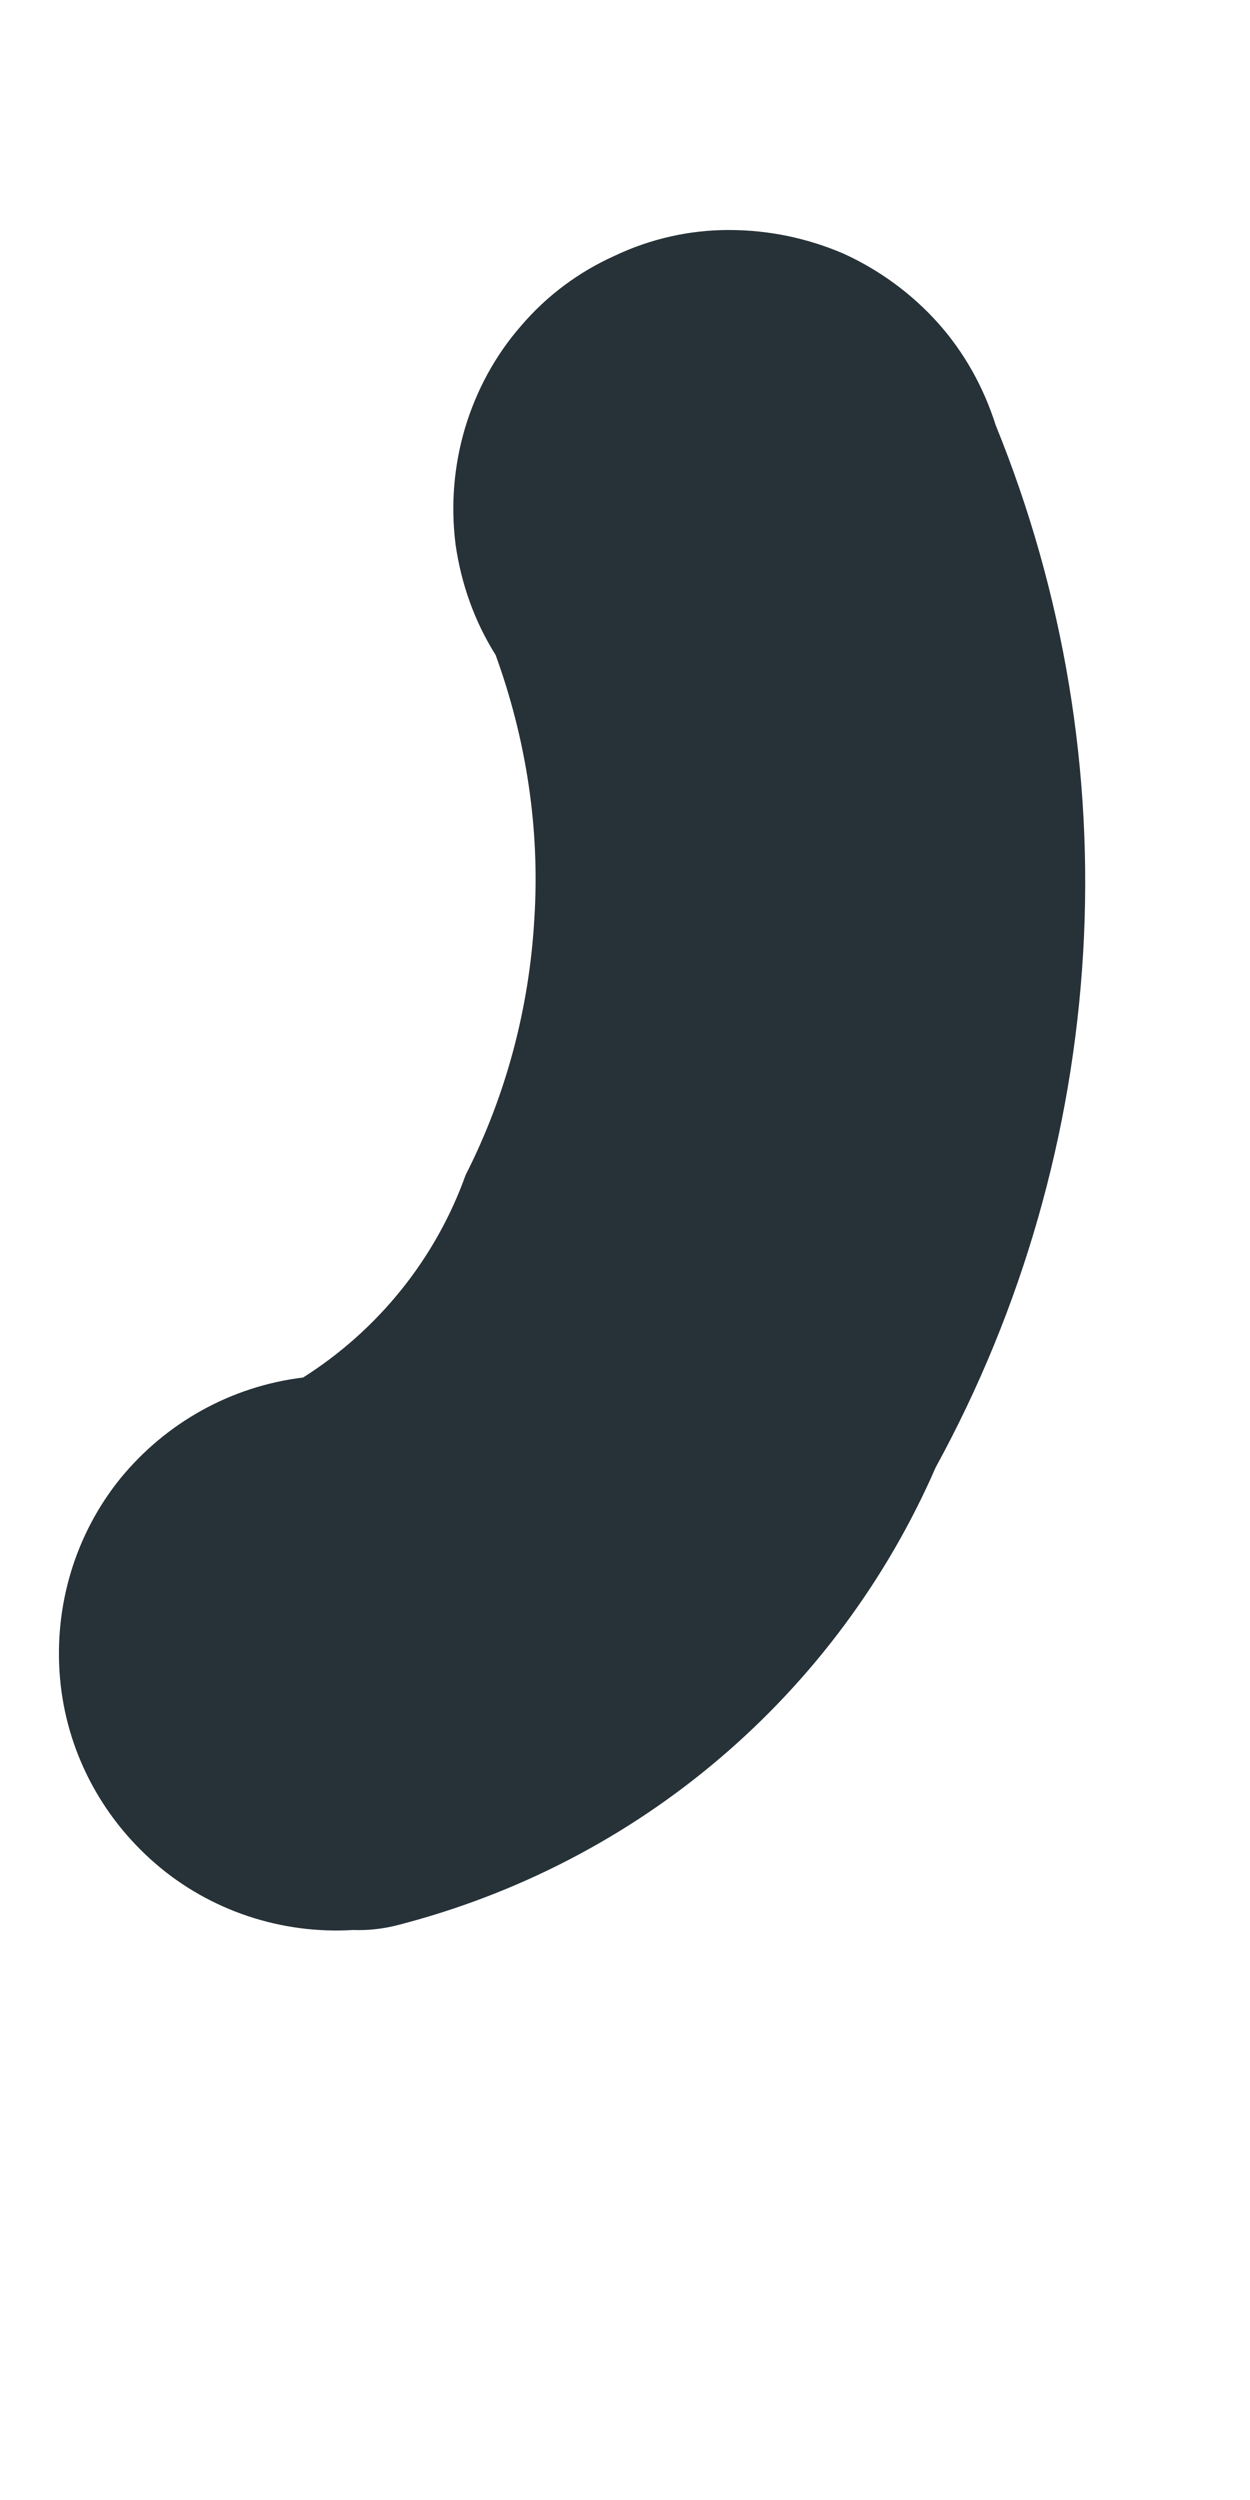<?xml version="1.0" encoding="UTF-8" standalone="no"?><svg width='2' height='4' viewBox='0 0 2 4' fill='none' xmlns='http://www.w3.org/2000/svg'>
<path d='M0.565 3.088C0.45 3.095 0.336 3.057 0.249 2.982C0.161 2.906 0.106 2.8 0.096 2.685C0.086 2.57 0.12 2.455 0.193 2.365C0.266 2.276 0.37 2.218 0.485 2.204C0.605 2.128 0.697 2.014 0.745 1.88C0.81 1.752 0.847 1.612 0.855 1.469C0.864 1.326 0.842 1.183 0.793 1.048C0.759 0.994 0.738 0.934 0.729 0.872C0.721 0.809 0.726 0.746 0.744 0.685C0.762 0.625 0.792 0.569 0.834 0.521C0.875 0.473 0.926 0.435 0.984 0.409C1.041 0.382 1.103 0.368 1.166 0.368C1.23 0.368 1.292 0.381 1.35 0.406C1.407 0.432 1.459 0.47 1.501 0.517C1.543 0.564 1.574 0.62 1.593 0.68C1.702 0.948 1.75 1.236 1.733 1.525C1.716 1.813 1.636 2.094 1.497 2.348C1.419 2.527 1.301 2.686 1.152 2.813C1.003 2.94 0.827 3.031 0.637 3.08C0.614 3.086 0.589 3.089 0.565 3.088Z' fill='#263238'/>
</svg>
